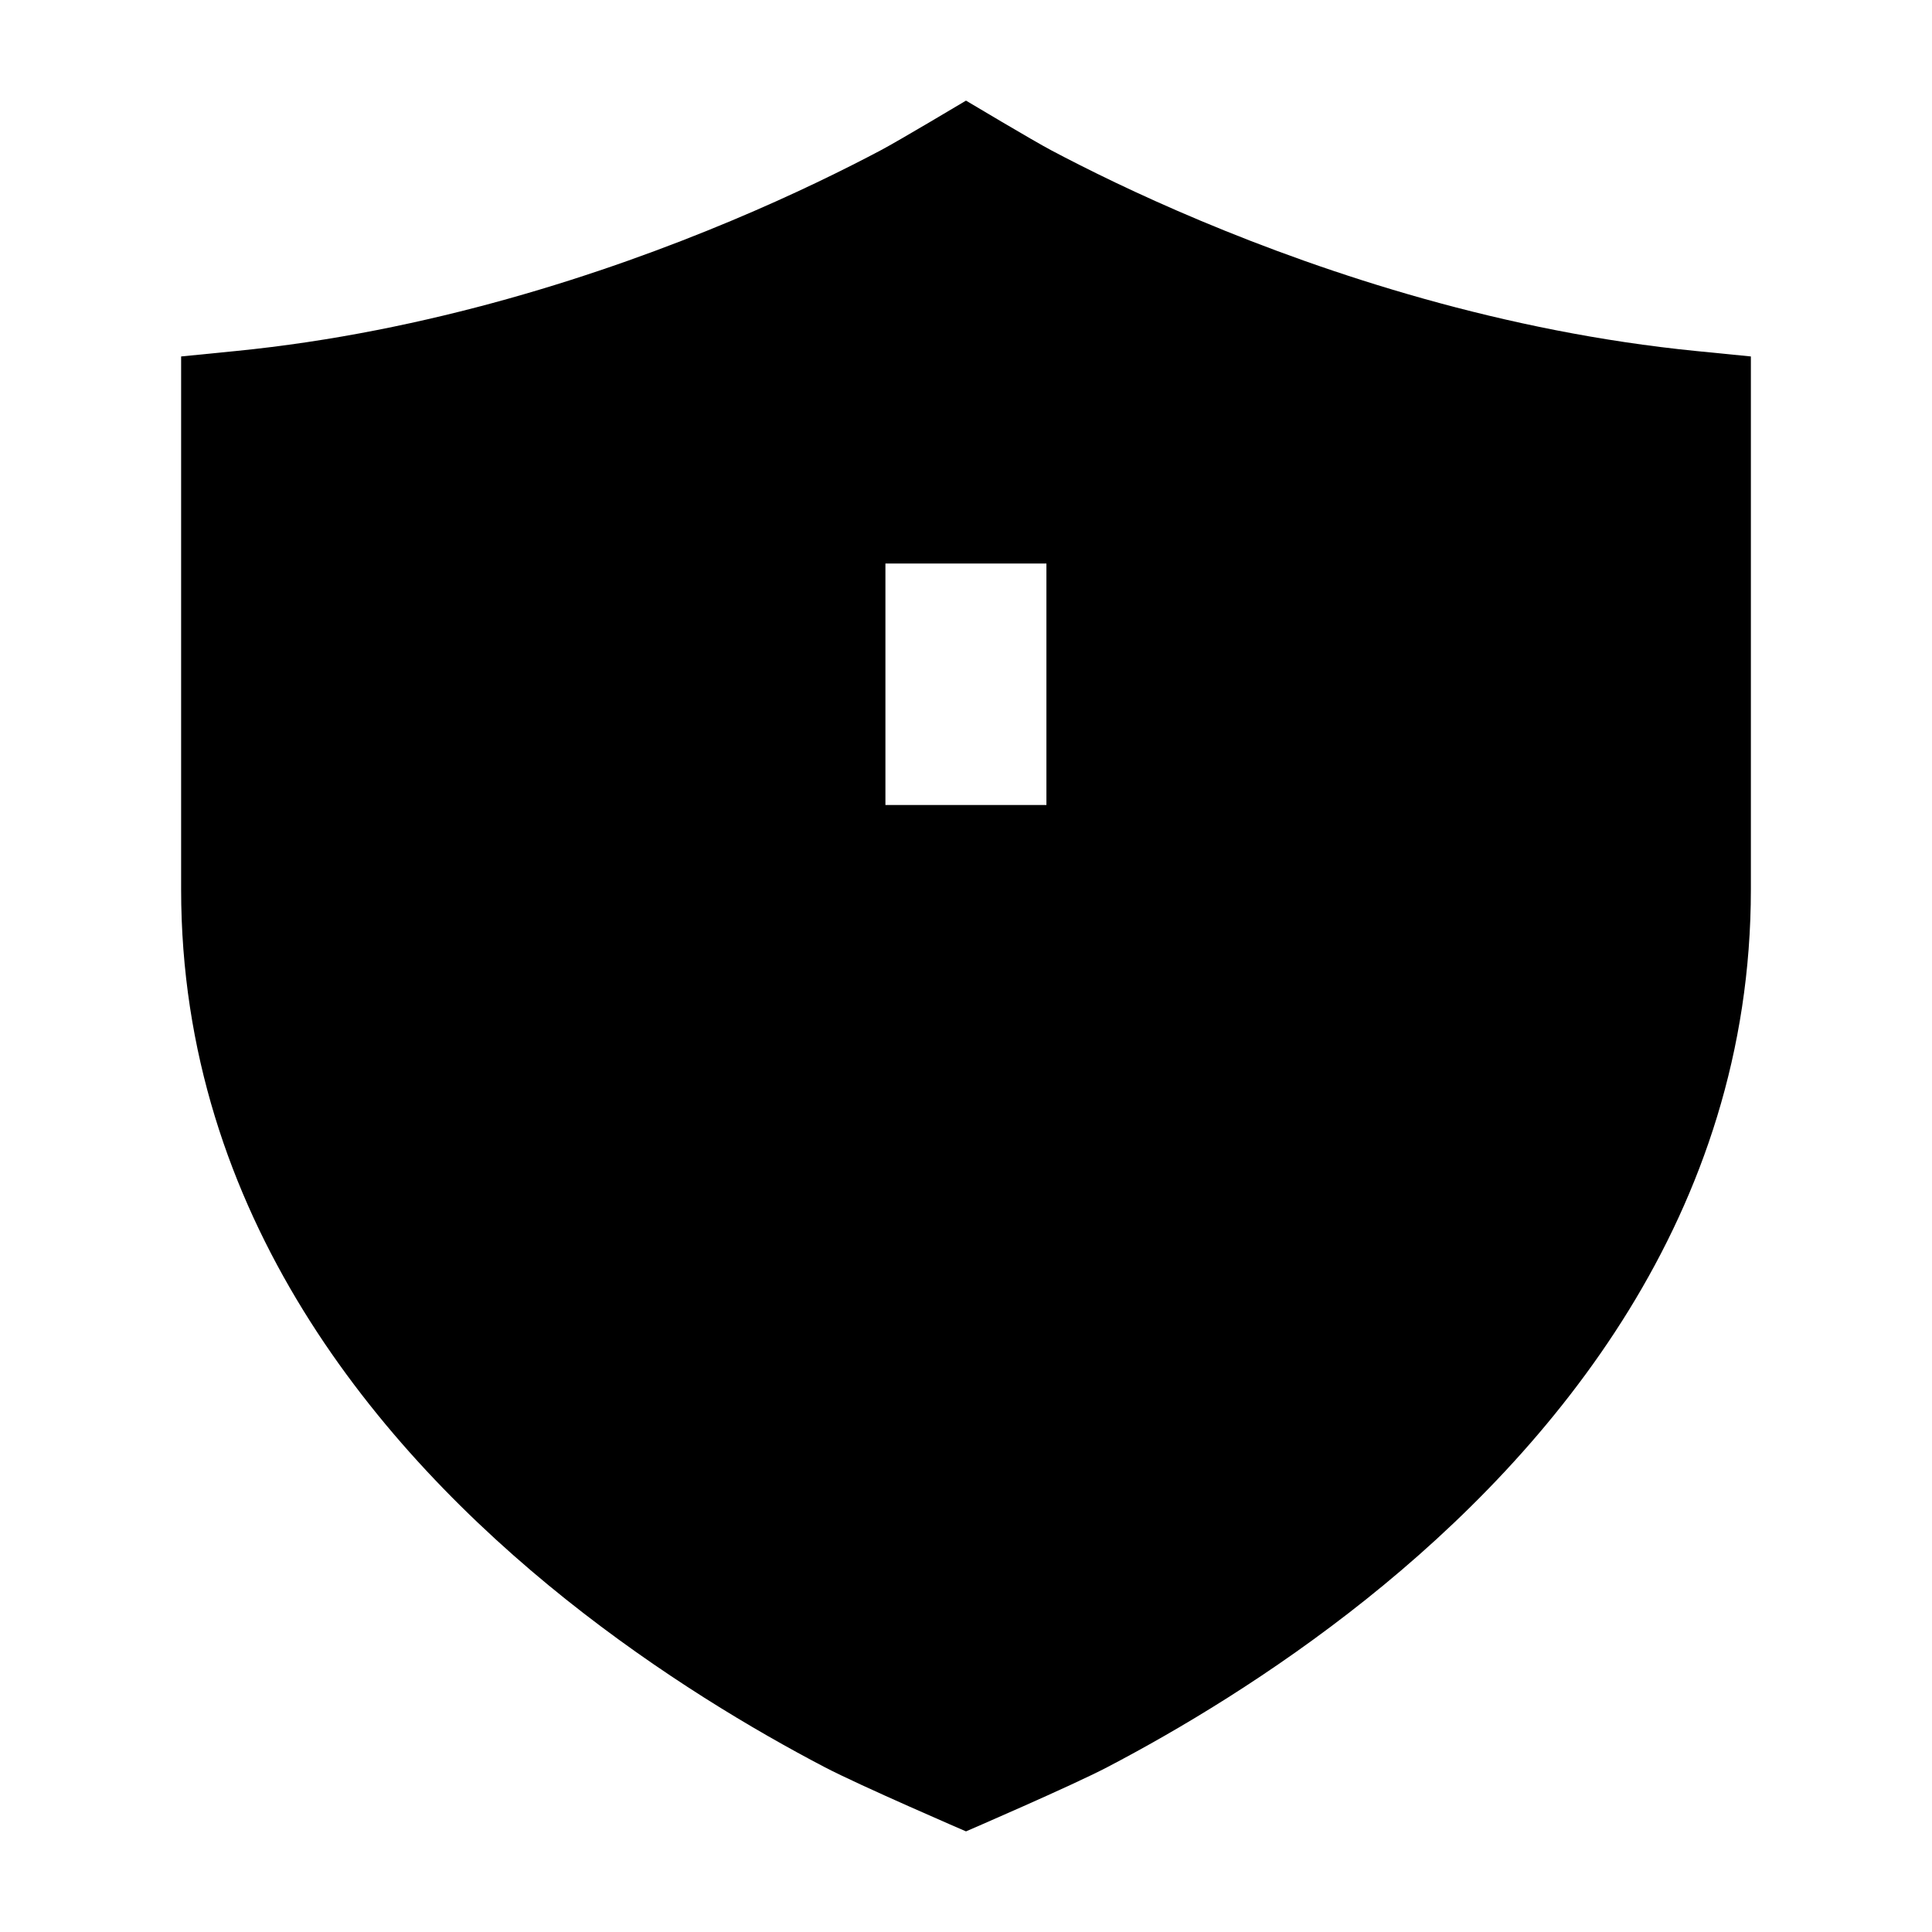 <svg width="24" height="24" viewBox="0 0 24 24" xmlns="http://www.w3.org/2000/svg">
    <path fill-rule="evenodd" clip-rule="evenodd" d="M12 1.25C12 1.25 11.161 1.751 10.943 1.866C10.507 2.097 9.871 2.413 9.083 2.743C7.501 3.406 5.327 4.123 2.925 4.361L2.25 4.428V11.048C2.25 15.09 4.7 18.007 7.029 19.867C8.202 20.803 9.37 21.495 10.244 21.952C10.681 22.181 12 22.75 12 22.75C12 22.75 13.319 22.181 13.756 21.952C14.63 21.495 15.798 20.803 16.971 19.867C19.3 18.007 21.75 15.09 21.75 11.048V4.428L21.075 4.361C18.673 4.123 16.499 3.406 14.917 2.743C14.129 2.413 13.493 2.097 13.057 1.866C12.839 1.751 12 1.25 12 1.25ZM10.999 10V7H12.999V10H10.999Z"/>
</svg>
